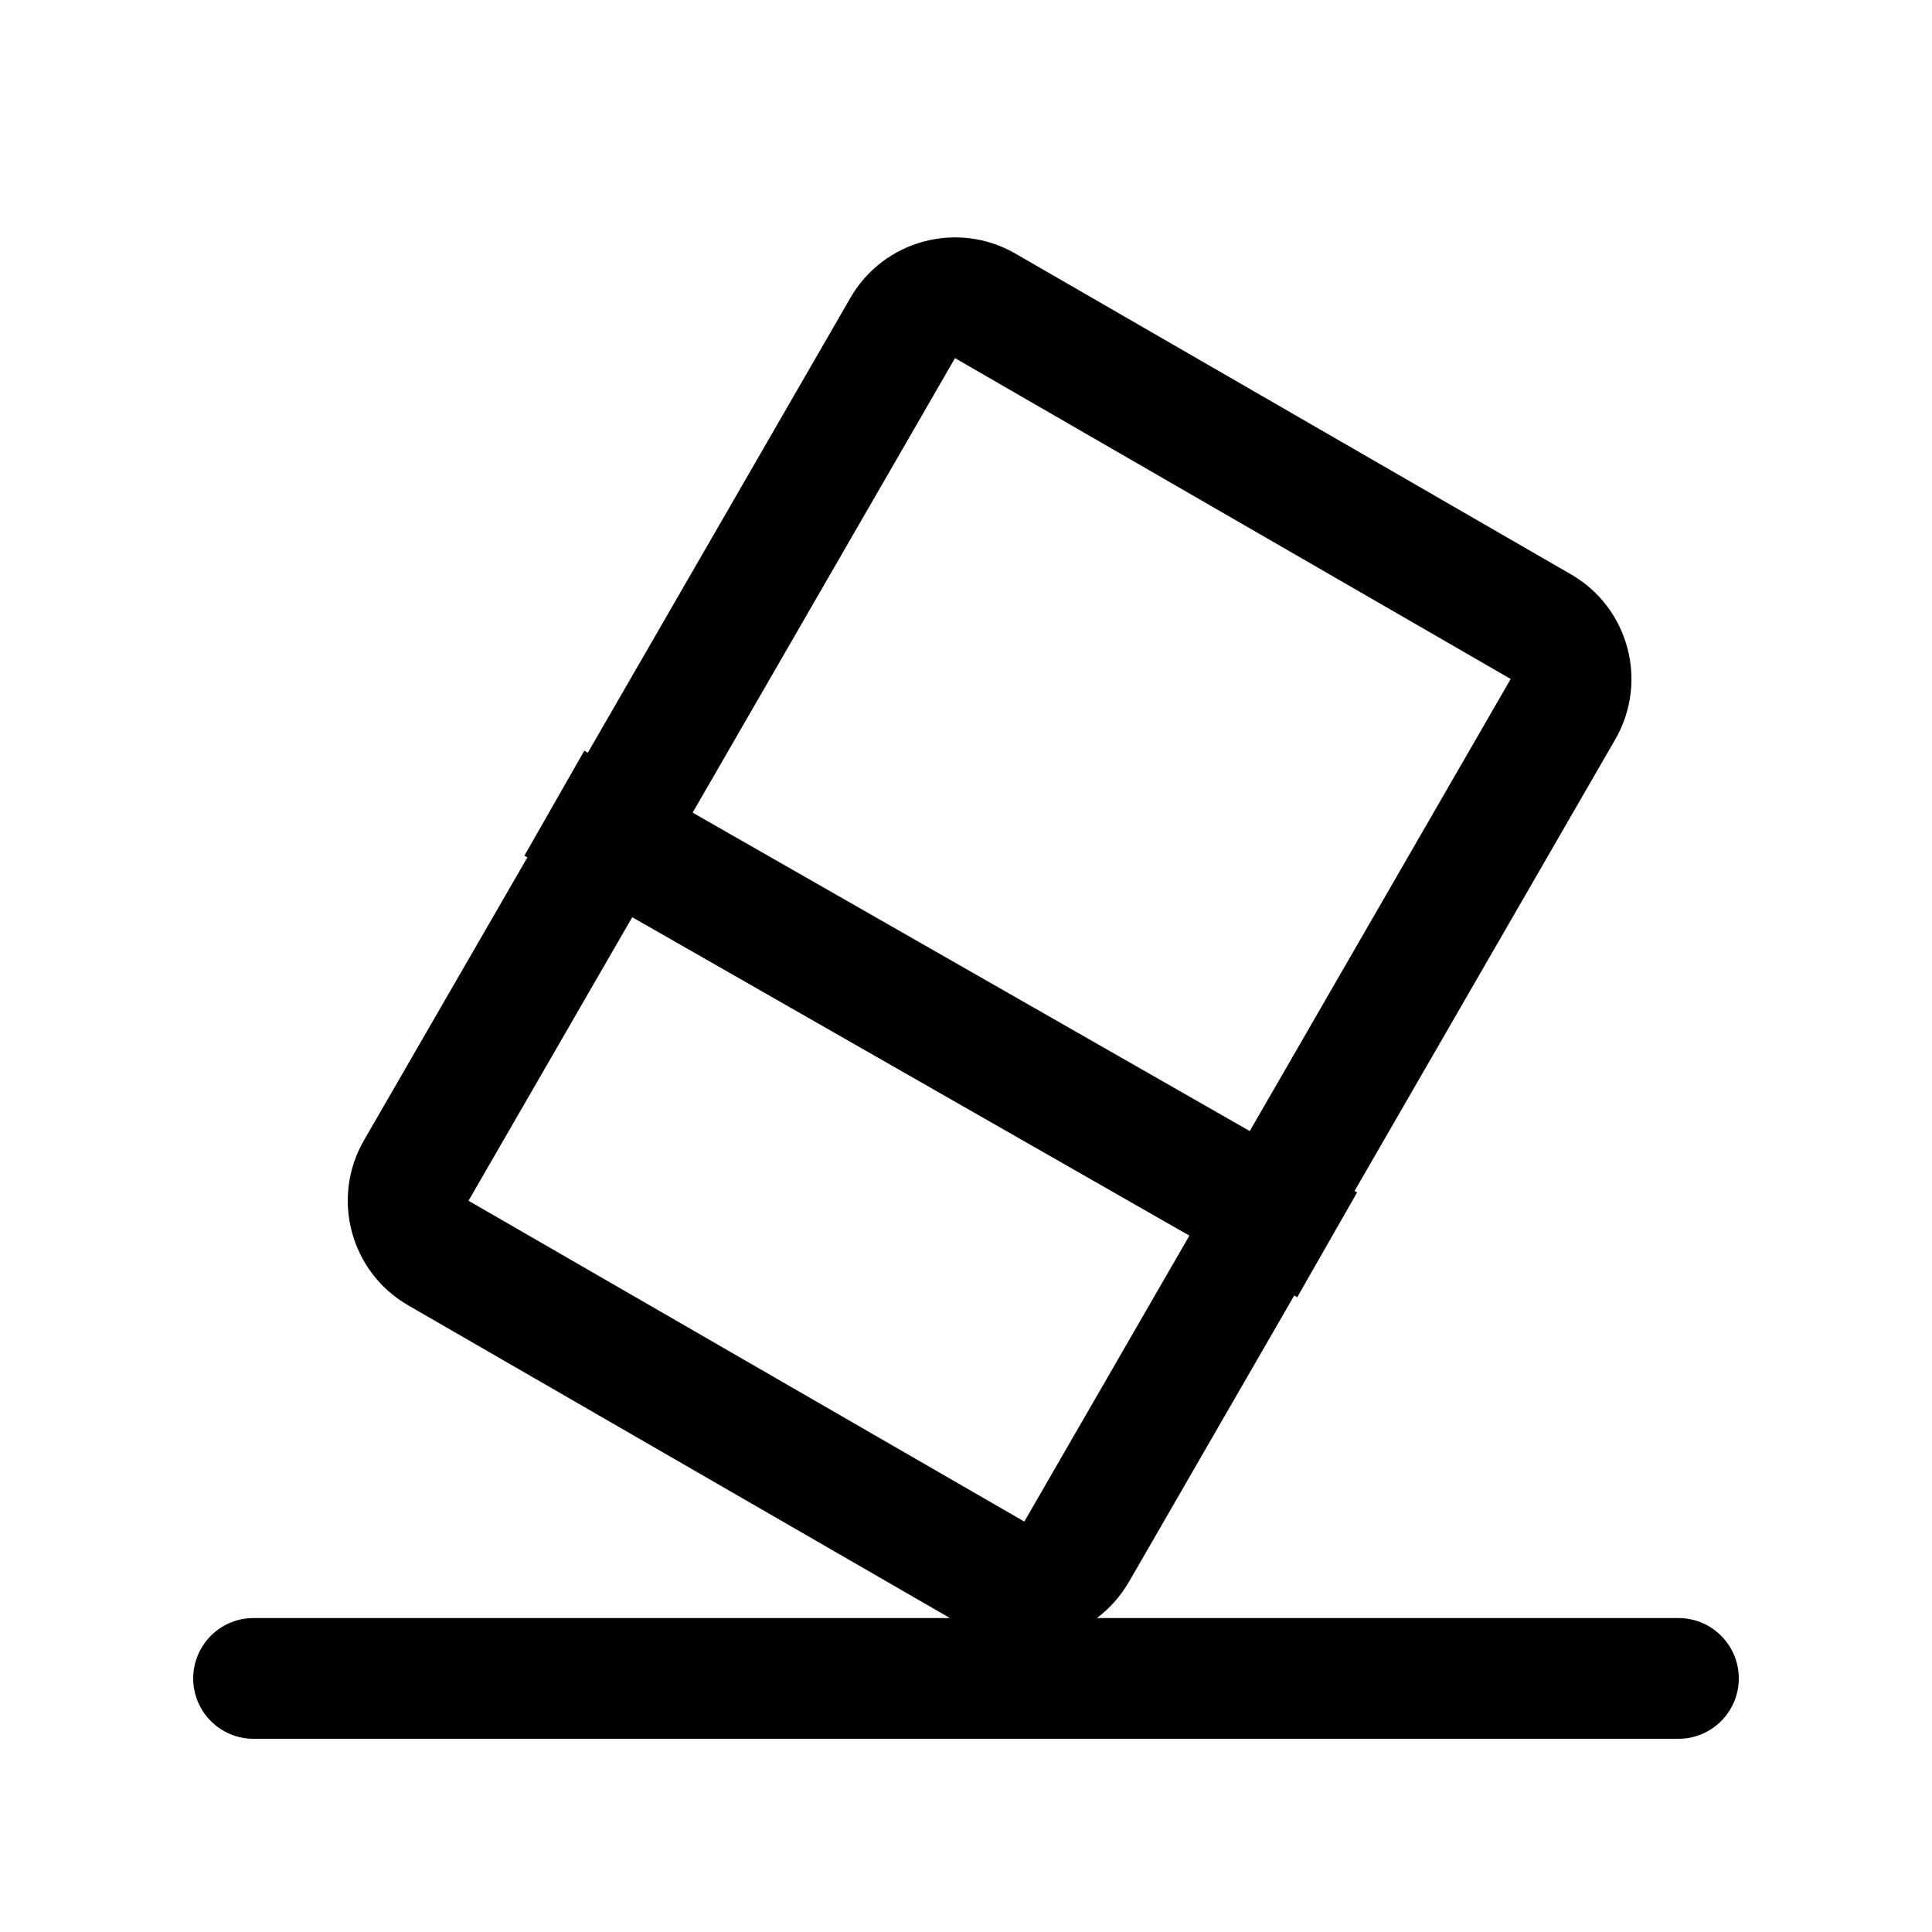 <svg viewBox="0 0 16 16" xmlns="http://www.w3.org/2000/svg">
<path fill-rule="evenodd" clip-rule="evenodd" d="M12.511 5.623L7.909 2.966L5.736 6.73L10.35 9.367L12.511 5.623ZM4.839 6.217L4.868 6.234L7.043 2.466C7.319 1.988 7.931 1.824 8.409 2.1L13.011 4.757C13.489 5.033 13.653 5.645 13.377 6.123L11.218 9.863L11.239 9.875L10.743 10.743L10.718 10.729L9.349 13.101C9.279 13.221 9.189 13.321 9.084 13.4H13.9C14.176 13.4 14.4 13.624 14.4 13.9C14.4 14.176 14.176 14.4 13.9 14.4H2.1C1.824 14.4 1.6 14.176 1.6 13.9C1.6 13.624 1.824 13.4 2.1 13.4H7.867L3.38 10.81C2.902 10.534 2.738 9.922 3.014 9.444L4.368 7.1L4.343 7.086L4.839 6.217ZM8.483 12.601L9.85 10.233L5.236 7.596L3.88 9.944L8.483 12.601Z" />
</svg>
